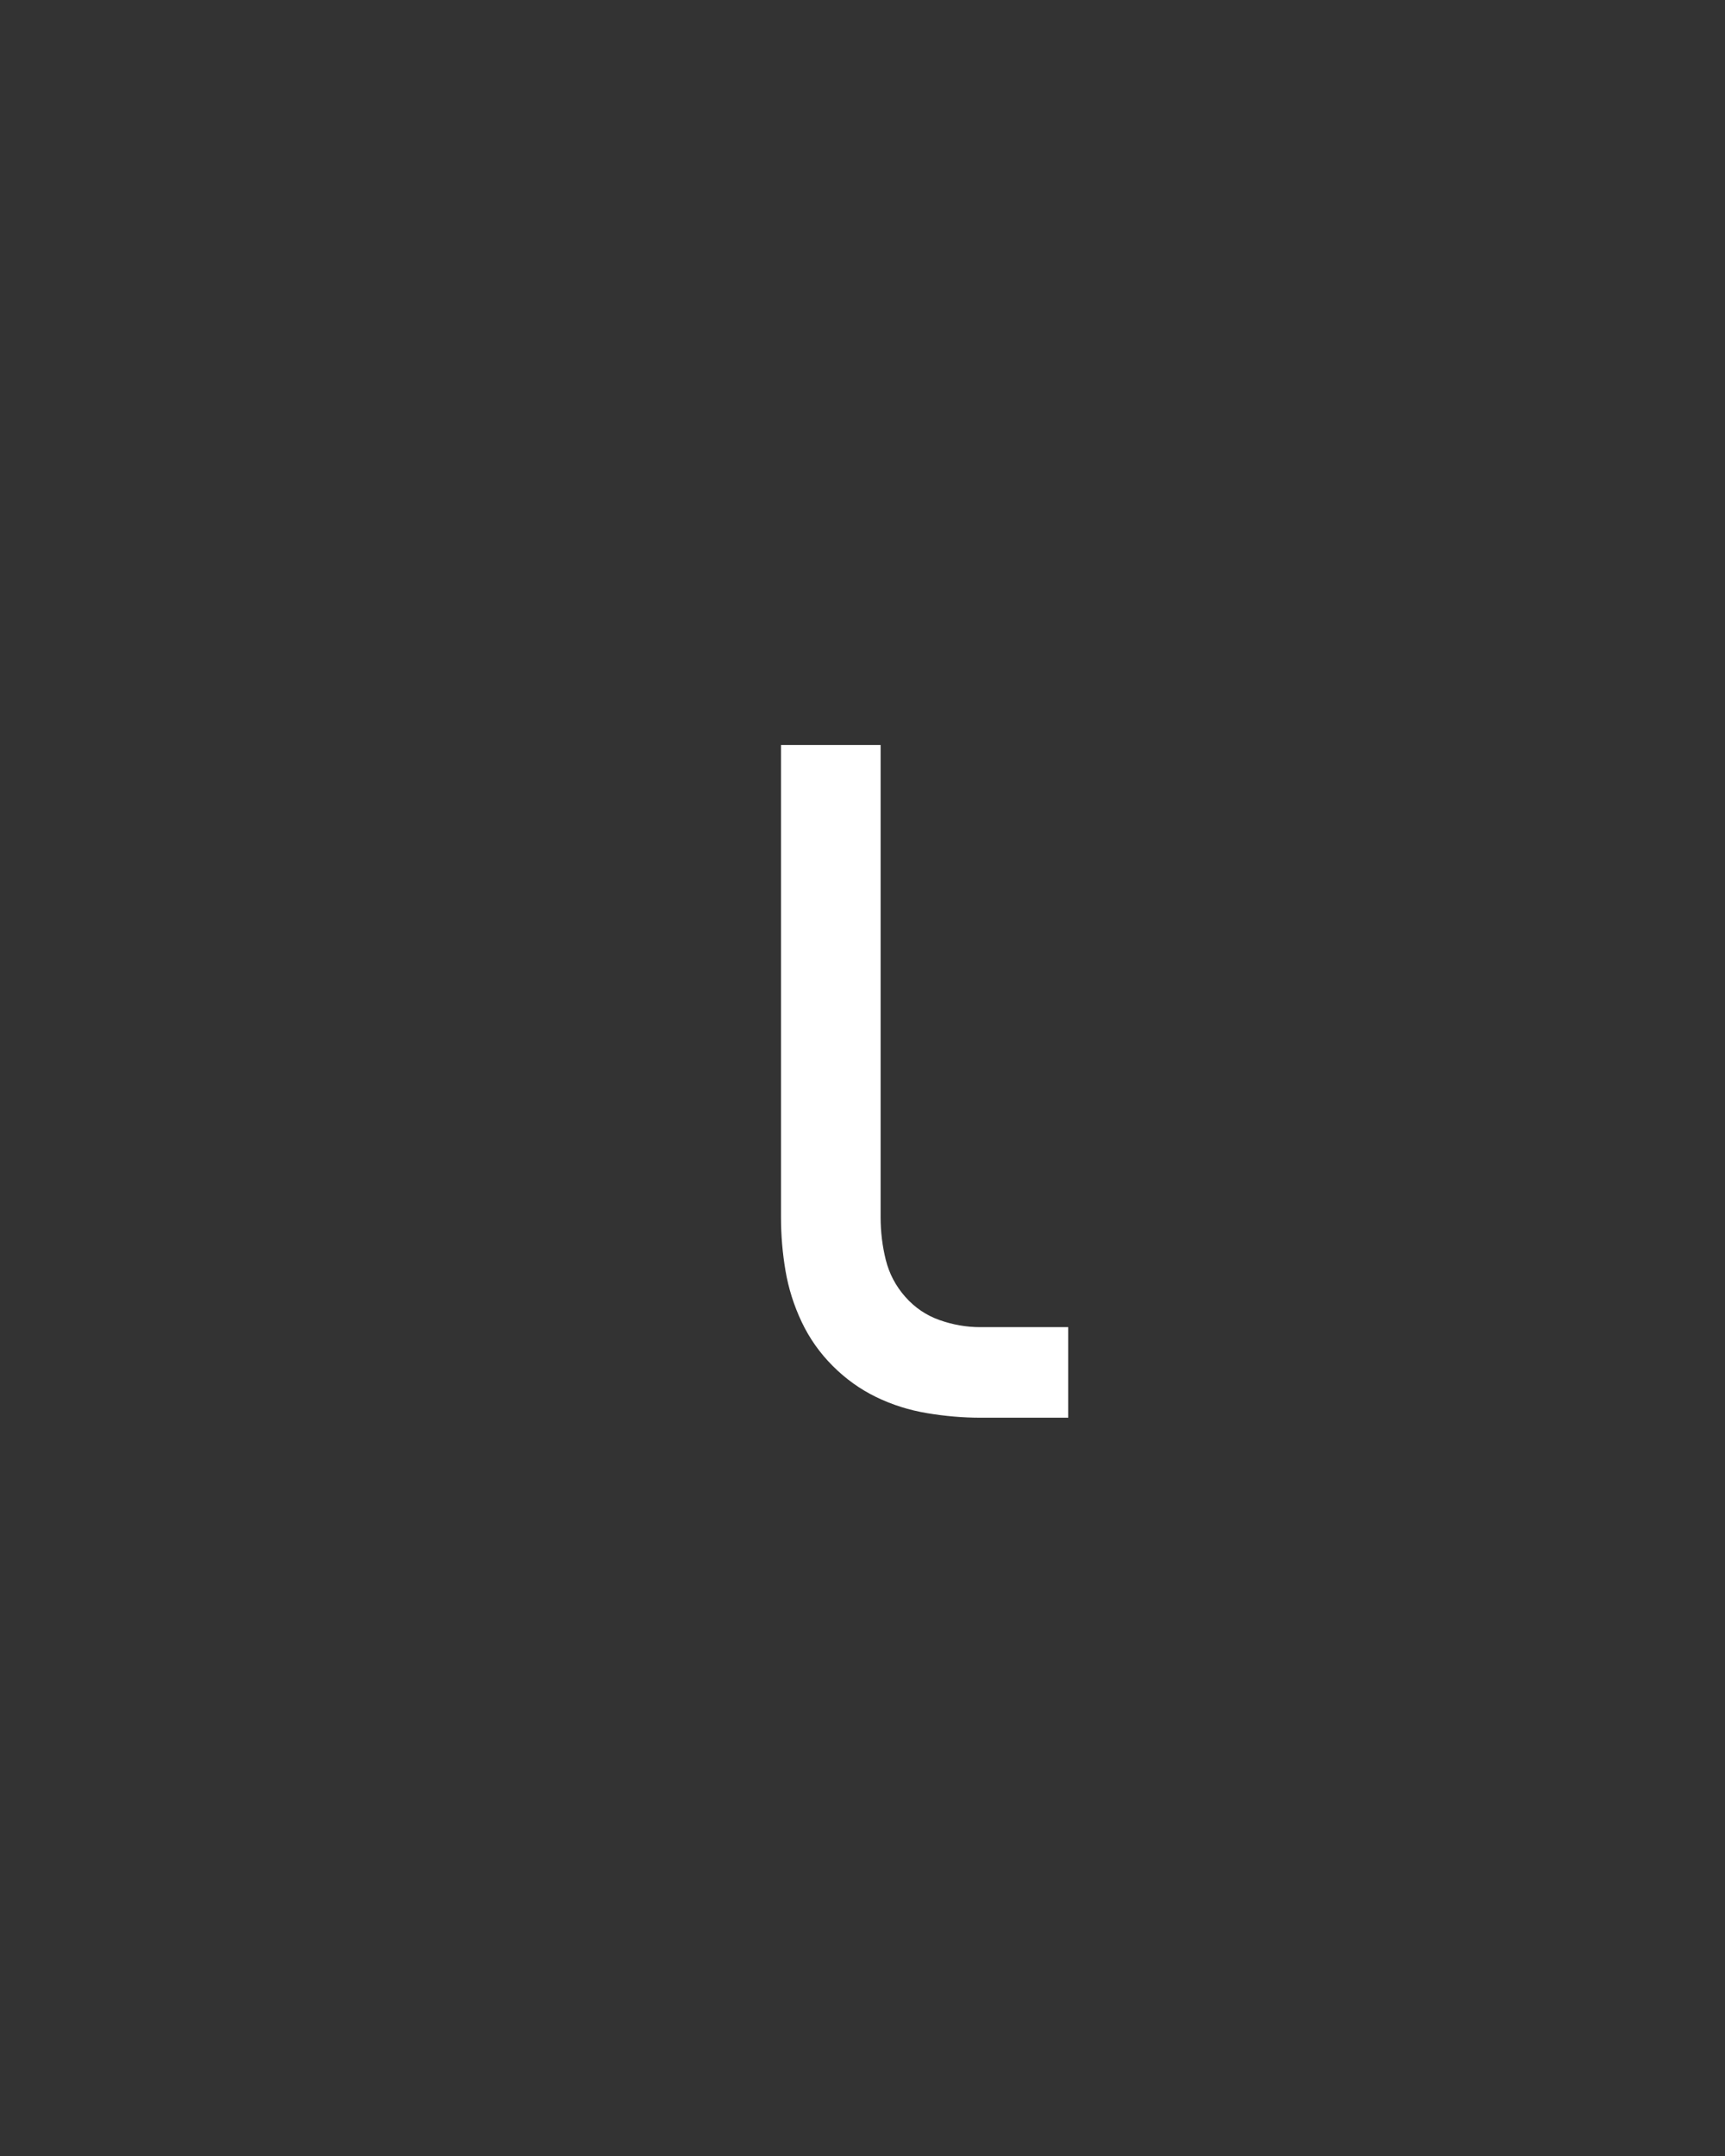 <svg xmlns="http://www.w3.org/2000/svg" height="160" viewBox="0 0 128 160" width="128"><rect x="0" y="0" width="128" height="160" fill="#333333" stroke="none"/><defs><path d="M 341 0 C 327.667 0 314 -1.167 300 -3.5 C 286 -5.833 272.833 -10 260.5 -16 C 248.167 -22 237 -30 227 -40 C 217 -50 209 -61.333 203 -74 C 197 -86.667 192.833 -99.833 190.5 -113.5 C 188.167 -127.167 187 -141 187 -155 L 187 -520 L 264 -520 L 264 -155 C 264 -143.667 265.333 -132.667 268 -122 C 270.667 -111.333 275.667 -101.833 283 -93.5 C 290.333 -85.167 299.167 -79.167 309.5 -75.5 C 319.833 -71.833 330.333 -70 341 -70 L 409 -70 L 409 0 Z " id="path1"/></defs><g><g fill="#ffffff" transform="translate(40 105.21) rotate(0)"><use href="#path1" transform="translate(0 0) scale(0.096)"/></g></g></svg>